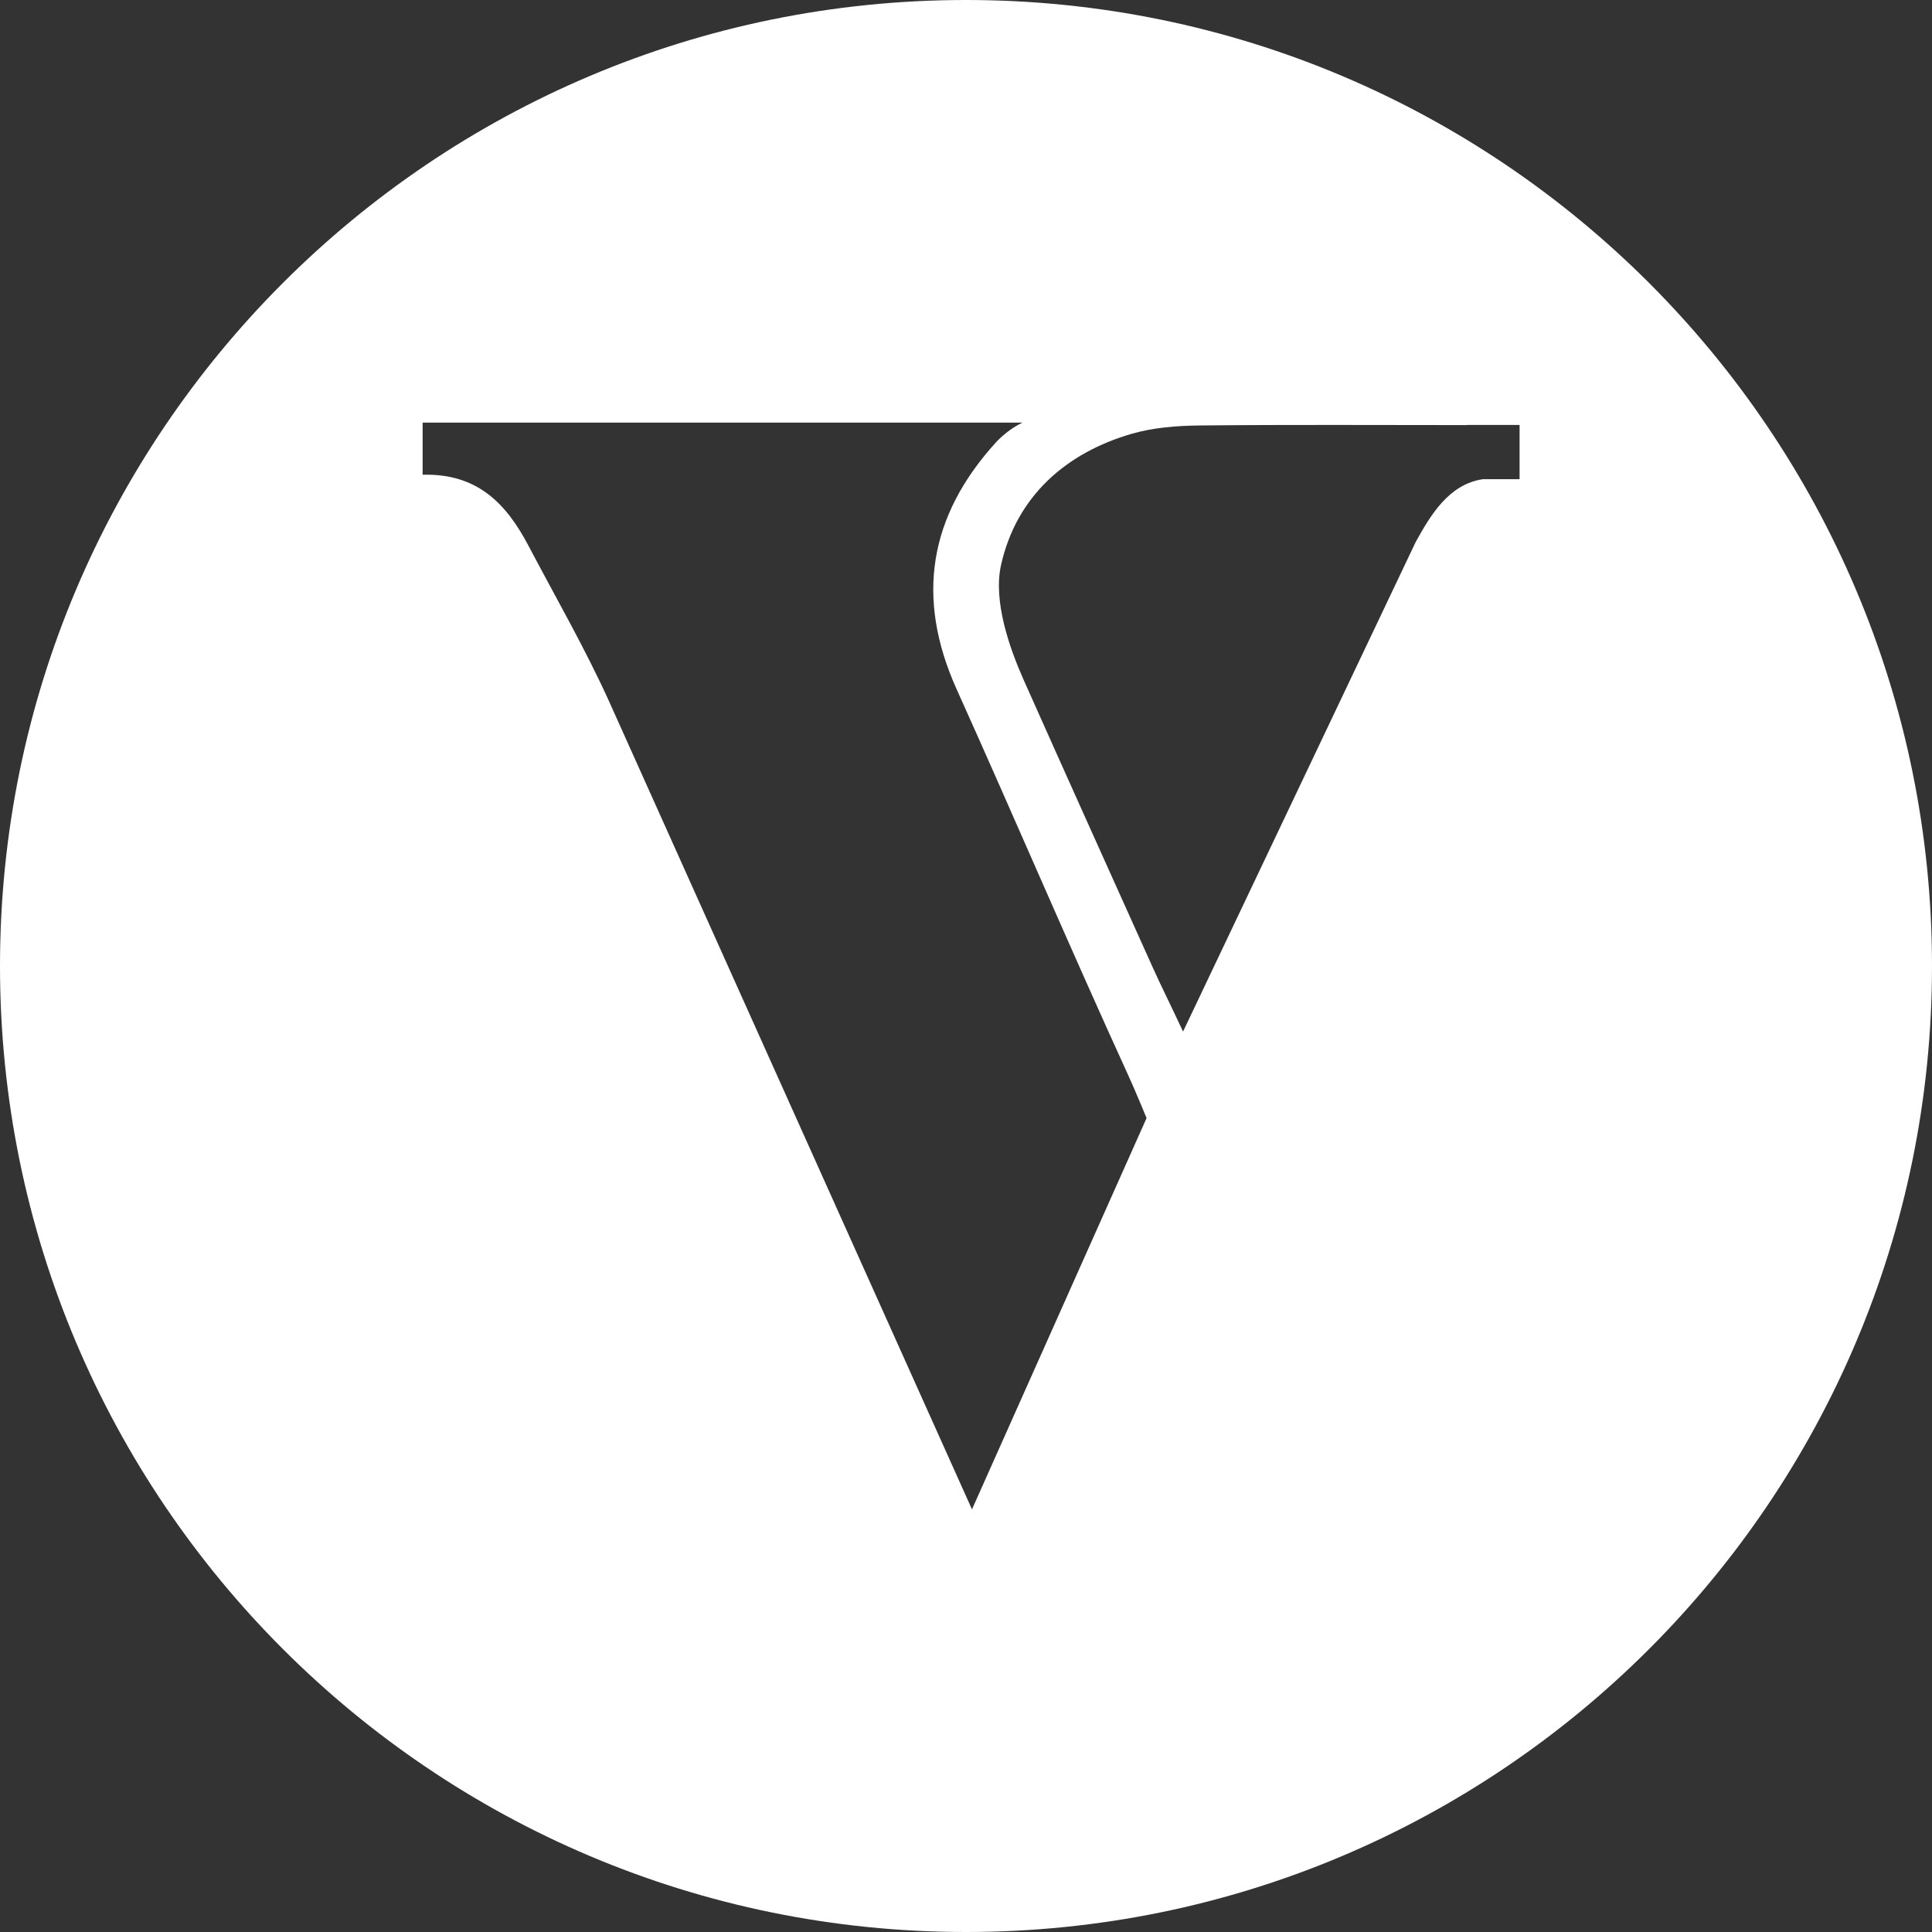 <?xml version="1.0" encoding="UTF-8"?>
<svg width="32px" height="32px" viewBox="0 0 32 32" version="1.1" xmlns="http://www.w3.org/2000/svg" xmlns:xlink="http://www.w3.org/1999/xlink">
    <rect x="0" y="0" width="32" height="32" fill="#333333" stroke="none"/>
    <!-- Generator: Sketch 51.1 (57501) - http://www.bohemiancoding.com/sketch -->
    <title>svg/white/vex</title>
    <desc>Created with Sketch.</desc>
    <defs></defs>
    <g id="white/vex" stroke="none" stroke-width="1" fill="none" fill-rule="evenodd">
        <path d="M16,32 C7.163,32 0,24.837 0,16 C0,7.163 7.163,0 16,0 C24.837,0 32,7.163 32,16 C32,24.837 24.837,32 16,32 Z M7,7.863 C7.914,7.838 8.39,8.351 8.751,9.035 C9.205,9.898 9.695,10.746 10.096,11.634 L16.099,25 L18.991,18.519 C18.991,18.519 18.797,18.048 18.686,17.807 C17.716,15.686 16.802,13.54 15.844,11.414 C15.161,9.896 15.387,8.546 16.497,7.326 C16.571,7.245 16.735,7.094 16.935,7 C13.629,7 10.238,7 7,7 L7,7.863 Z M24.303,7.038 L24.303,7.041 C22.828,7.041 21.353,7.032 19.877,7.047 C19.5,7.051 19.108,7.08 18.748,7.184 C17.664,7.497 16.836,8.214 16.58,9.36 C16.447,9.96 16.722,10.739 16.956,11.264 C17.664,12.852 18.378,14.437 19.092,16.022 C19.218,16.303 19.4,16.667 19.595,17.086 L23.446,8.982 C23.694,8.531 23.998,8.02 24.561,7.937 L25.169,7.937 L25.169,7.038 L24.303,7.038 Z" id="Combined-Shape" fill="#FFFFFF" fill-rule="nonzero"></path>
    </g>
</svg>